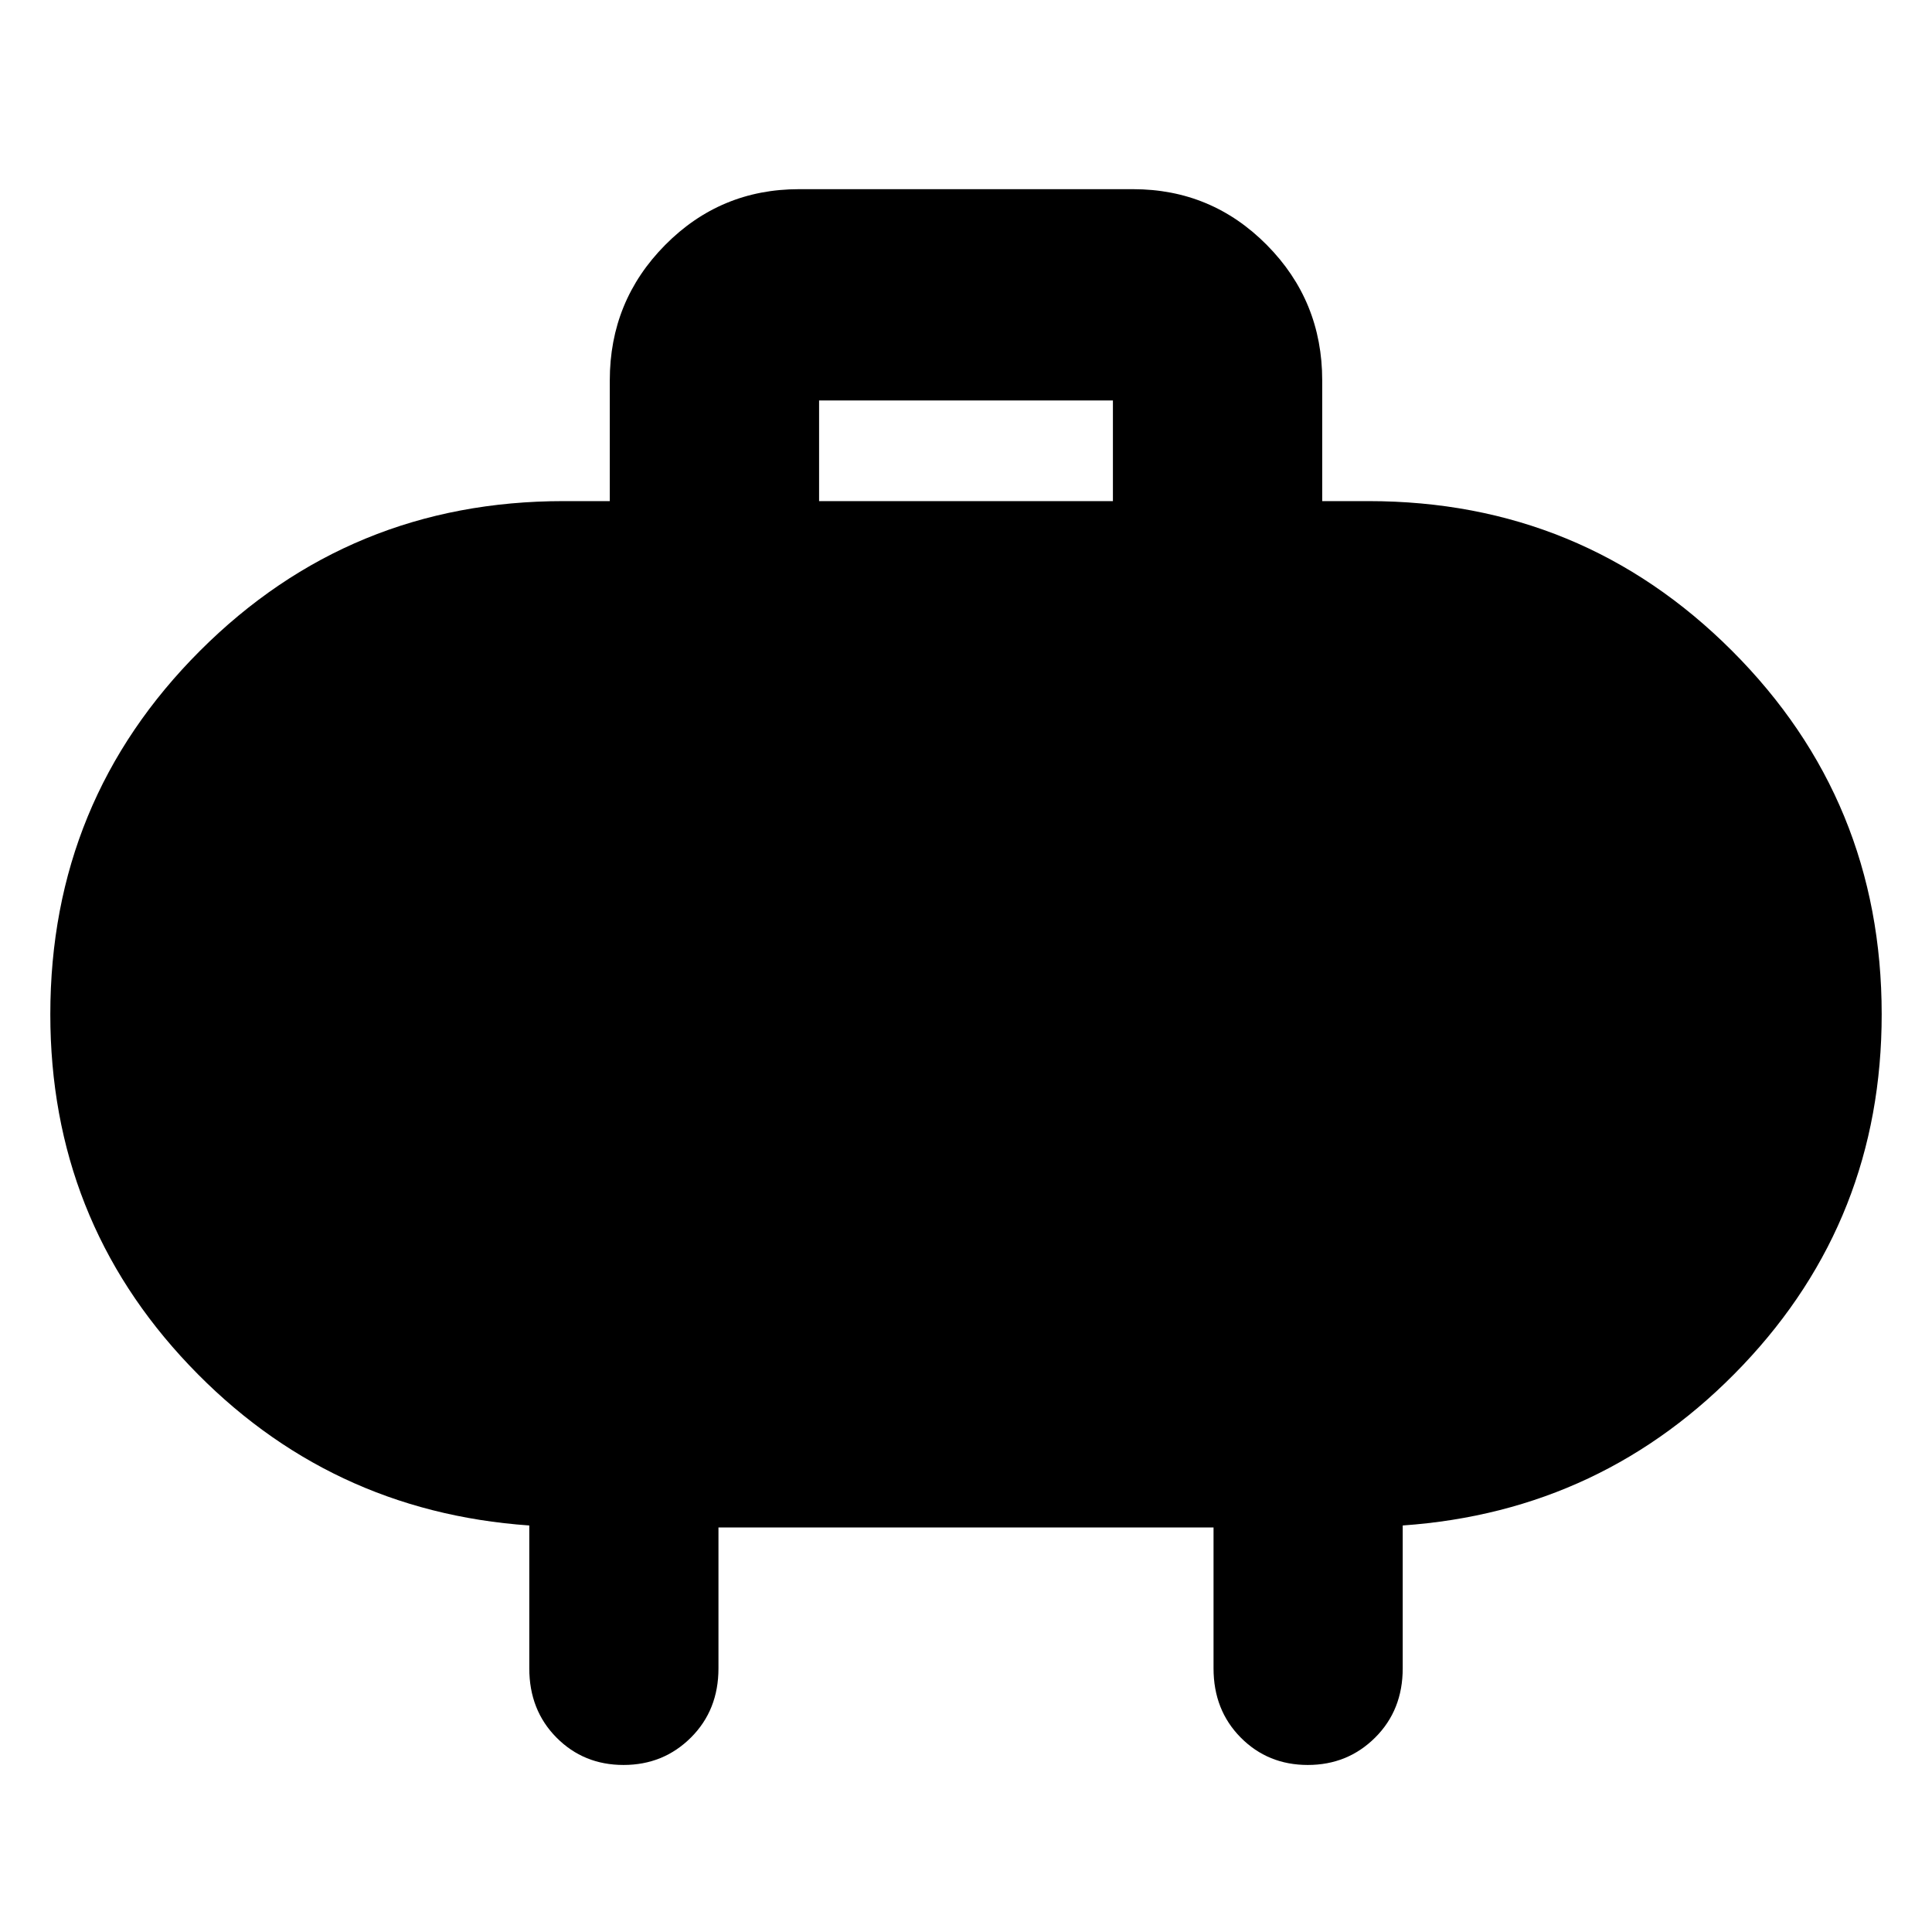 <svg xmlns="http://www.w3.org/2000/svg" width="48" height="48" viewBox="0 96 960 960"><path d="M407 345h146v-50H407v50Zm250-60v60h23q106.25 0 180.625 74.375T935 600q0 101.75-69 174.375T697 854v71q0 20.75-13.675 34.375Q669.649 973 649.825 973 630 973 616.5 959.375 603 945.75 603 925v-70H357v70q0 20.75-13.675 34.375Q329.649 973 309.825 973 290 973 276.5 959.375 263 945.75 263 925v-71q-100-7-169-79.625T25 600q0-106.25 74.375-180.625T280 345h23v-60q0-39.463 27.475-67.231Q357.95 190 397 190h166q39.05 0 66.525 27.769Q657 245.537 657 285Z"/></svg>